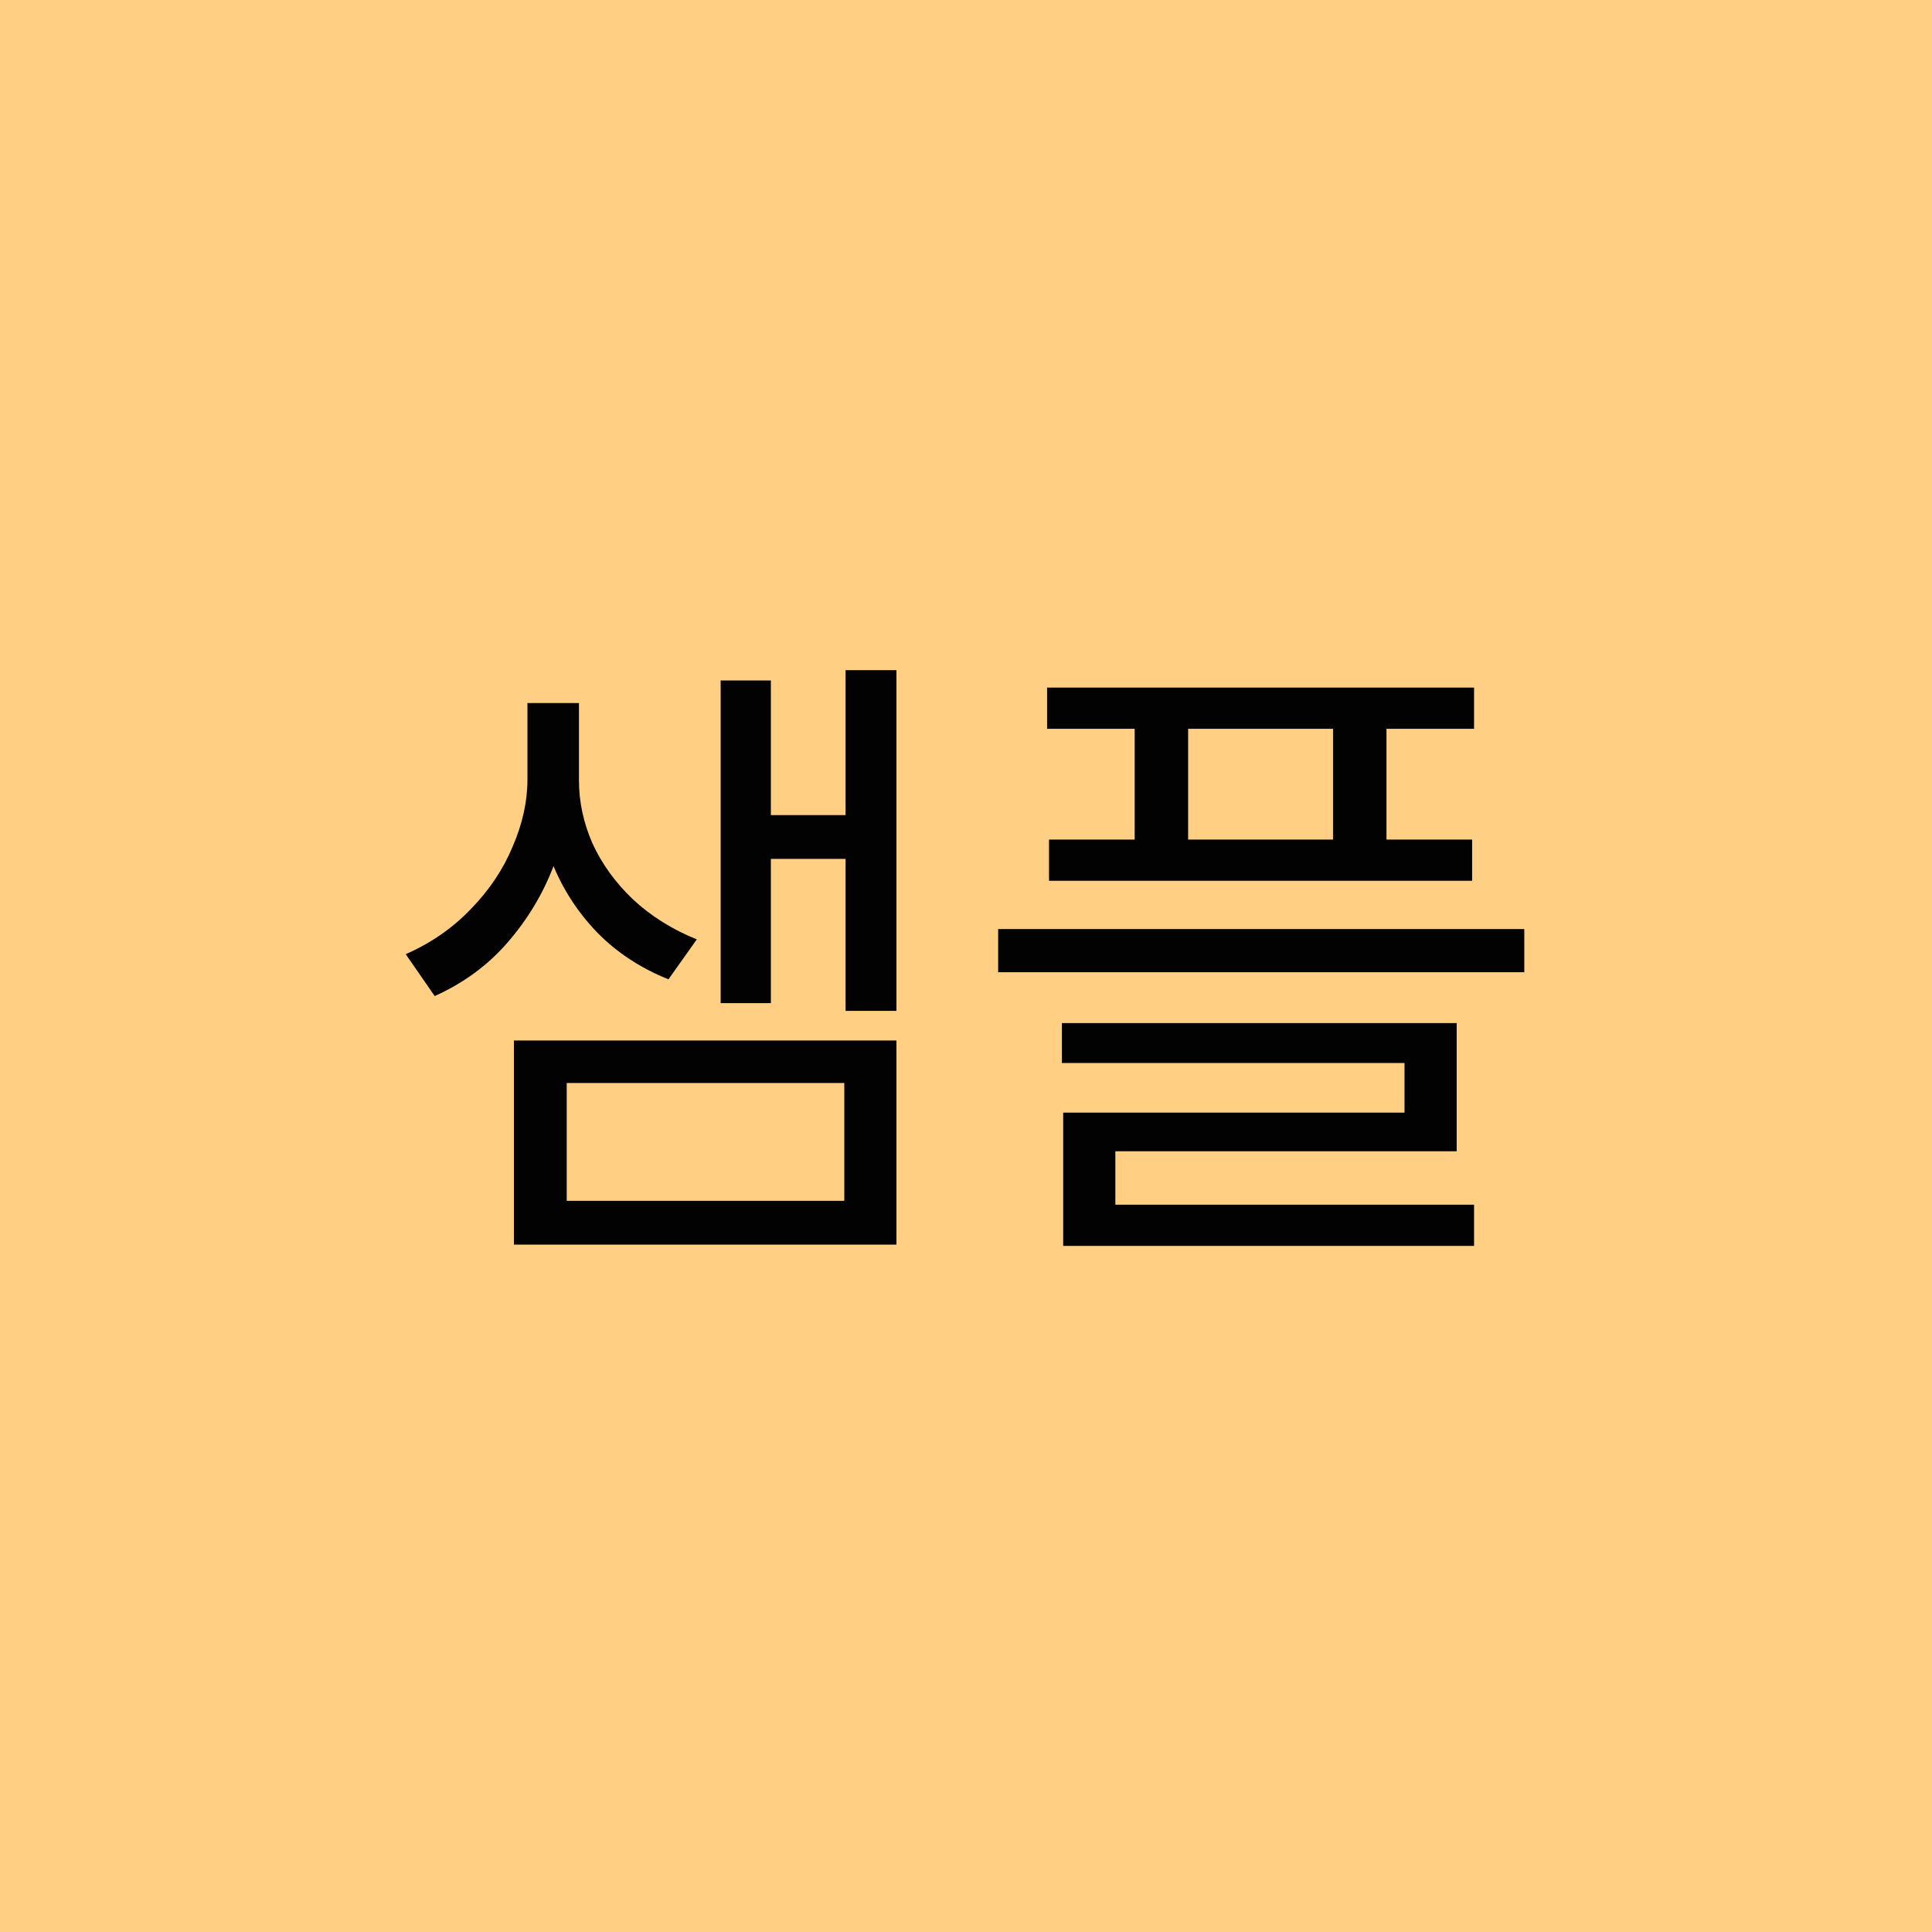 <svg width="450" height="450" viewBox="0 0 450 450" fill="none" xmlns="http://www.w3.org/2000/svg">
<rect width="450" height="450" fill="#FFD084"/>
<path d="M196.95 156.1H208.8V235.45H196.95V156.1ZM175.95 189.85H201.45V200.05H175.95V189.85ZM167.85 158.5H179.55V233.65H167.85V158.5ZM119.7 242.35H208.8V289.9H119.7V242.35ZM196.65 252.25H132V279.7H196.65V252.25ZM122.85 163.75H132.75V181.6C132.75 188.3 131.5 194.95 129 201.55C126.5 208.15 122.9 214.15 118.2 219.55C113.6 224.85 107.95 229 101.25 232L94.5 222.25C100.4 219.65 105.45 216.15 109.65 211.75C113.95 207.35 117.2 202.5 119.4 197.2C121.7 191.9 122.85 186.7 122.85 181.6V163.75ZM124.95 163.75H134.85V181.75C134.85 186.75 135.9 191.65 138 196.45C140.2 201.25 143.35 205.6 147.45 209.5C151.65 213.4 156.6 216.5 162.3 218.8L155.7 228.1C149.2 225.5 143.65 221.85 139.05 217.15C134.45 212.35 130.95 206.9 128.55 200.8C126.15 194.7 124.95 188.35 124.95 181.75V163.75ZM243.888 160.15H343.338V169.75H243.888V160.15ZM244.338 195.55H342.888V205.15H244.338V195.55ZM264.288 163.75H276.738V202H264.288V163.75ZM310.488 163.75H322.938V202H310.488V163.75ZM232.488 216.4H355.038V226.45H232.488V216.4ZM247.338 238.3H339.288V268.15H259.788V284.5H247.638V259.15H327.138V247.6H247.338V238.3ZM247.638 280.6H343.338V290.2H247.638V280.6Z" fill="#020202"/>
</svg>
